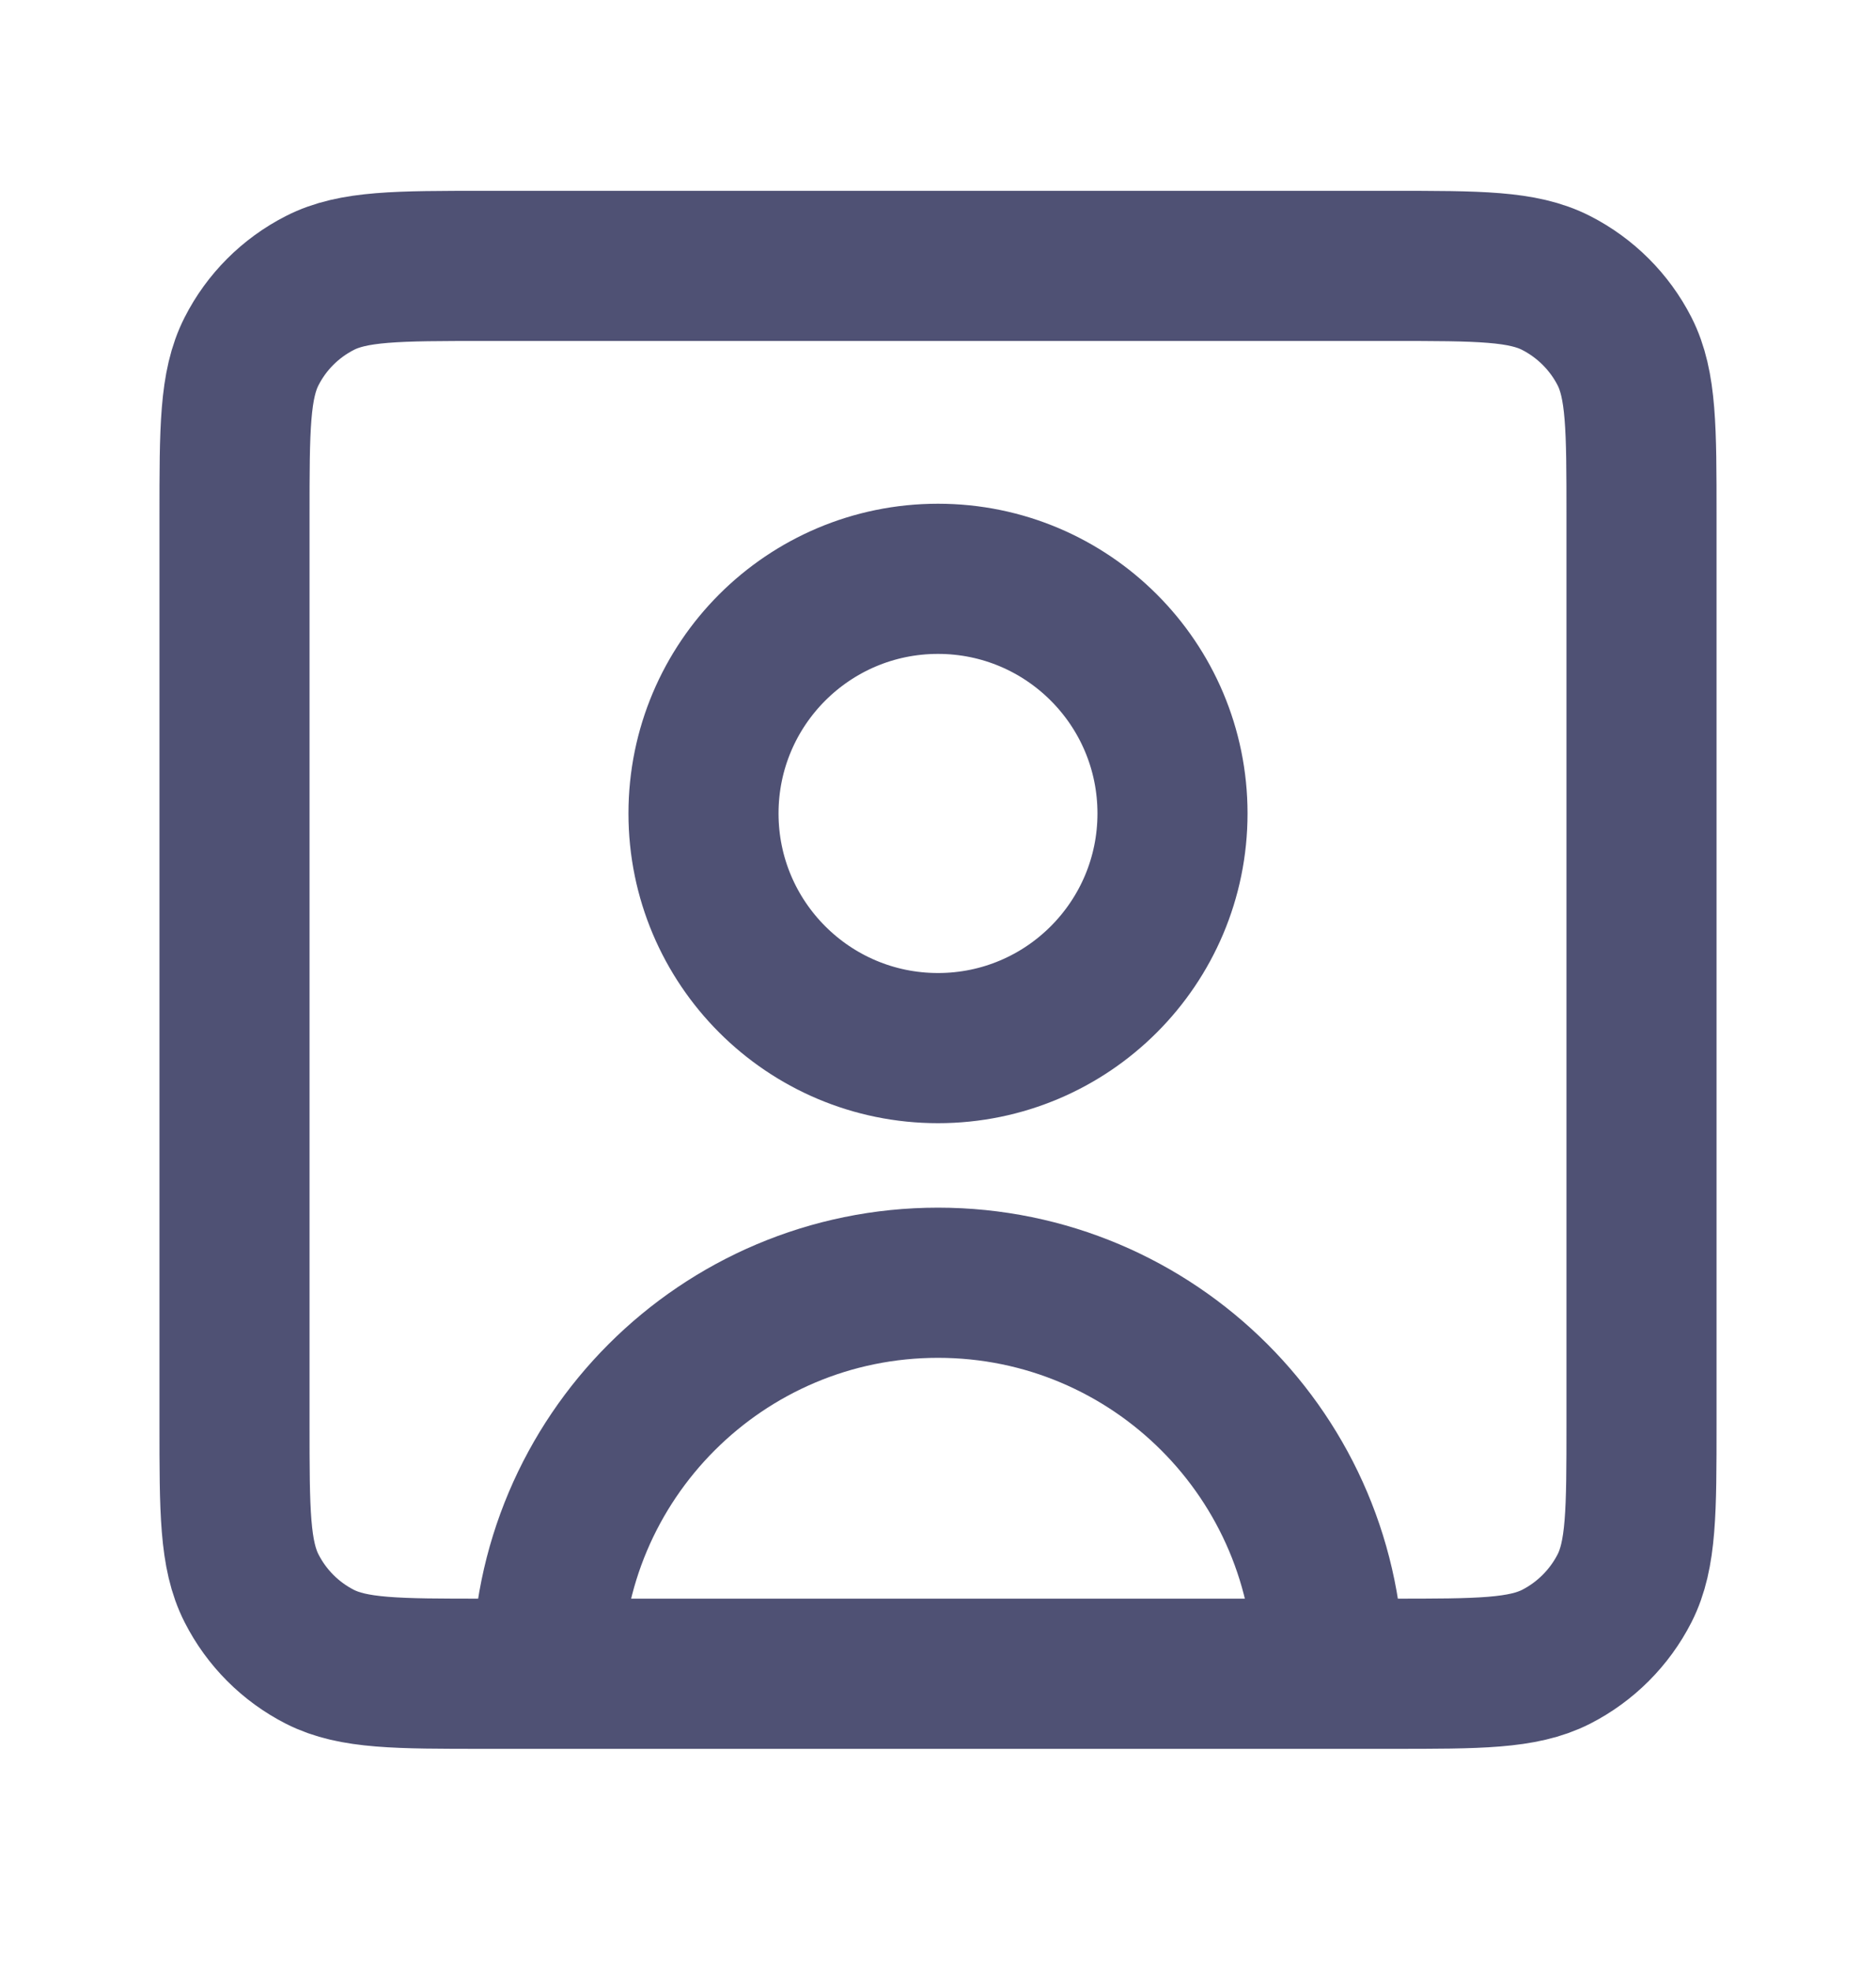 <svg width="20" height="21" viewBox="0 0 20 21" fill="none" xmlns="http://www.w3.org/2000/svg">
<g id="Name=Contact list">
<path id="Vector" d="M14.167 17.833C14.167 15.532 12.301 13.667 10 13.667C7.699 13.667 5.833 15.532 5.833 17.833M14.167 17.833H14.836C15.768 17.833 16.233 17.833 16.59 17.652C16.903 17.492 17.159 17.236 17.319 16.923C17.5 16.567 17.5 16.101 17.5 15.169V5.497C17.5 4.566 17.5 4.099 17.319 3.743C17.159 3.43 16.903 3.175 16.59 3.015C16.233 2.833 15.767 2.833 14.834 2.833H5.167C4.233 2.833 3.766 2.833 3.41 3.015C3.096 3.175 2.841 3.43 2.682 3.743C2.5 4.1 2.5 4.567 2.5 5.5V15.167C2.5 16.1 2.5 16.566 2.682 16.923C2.841 17.236 3.096 17.492 3.41 17.652C3.766 17.833 4.232 17.833 5.164 17.833H5.833M14.167 17.833H5.833M10 11.167C8.619 11.167 7.5 10.047 7.5 8.667C7.5 7.286 8.619 6.167 10 6.167C11.381 6.167 12.5 7.286 12.5 8.667C12.5 10.047 11.381 11.167 10 11.167Z" stroke="#4F5174" stroke-width="1.6" stroke-linecap="round" stroke-linejoin="round"/>
</g>
</svg>
